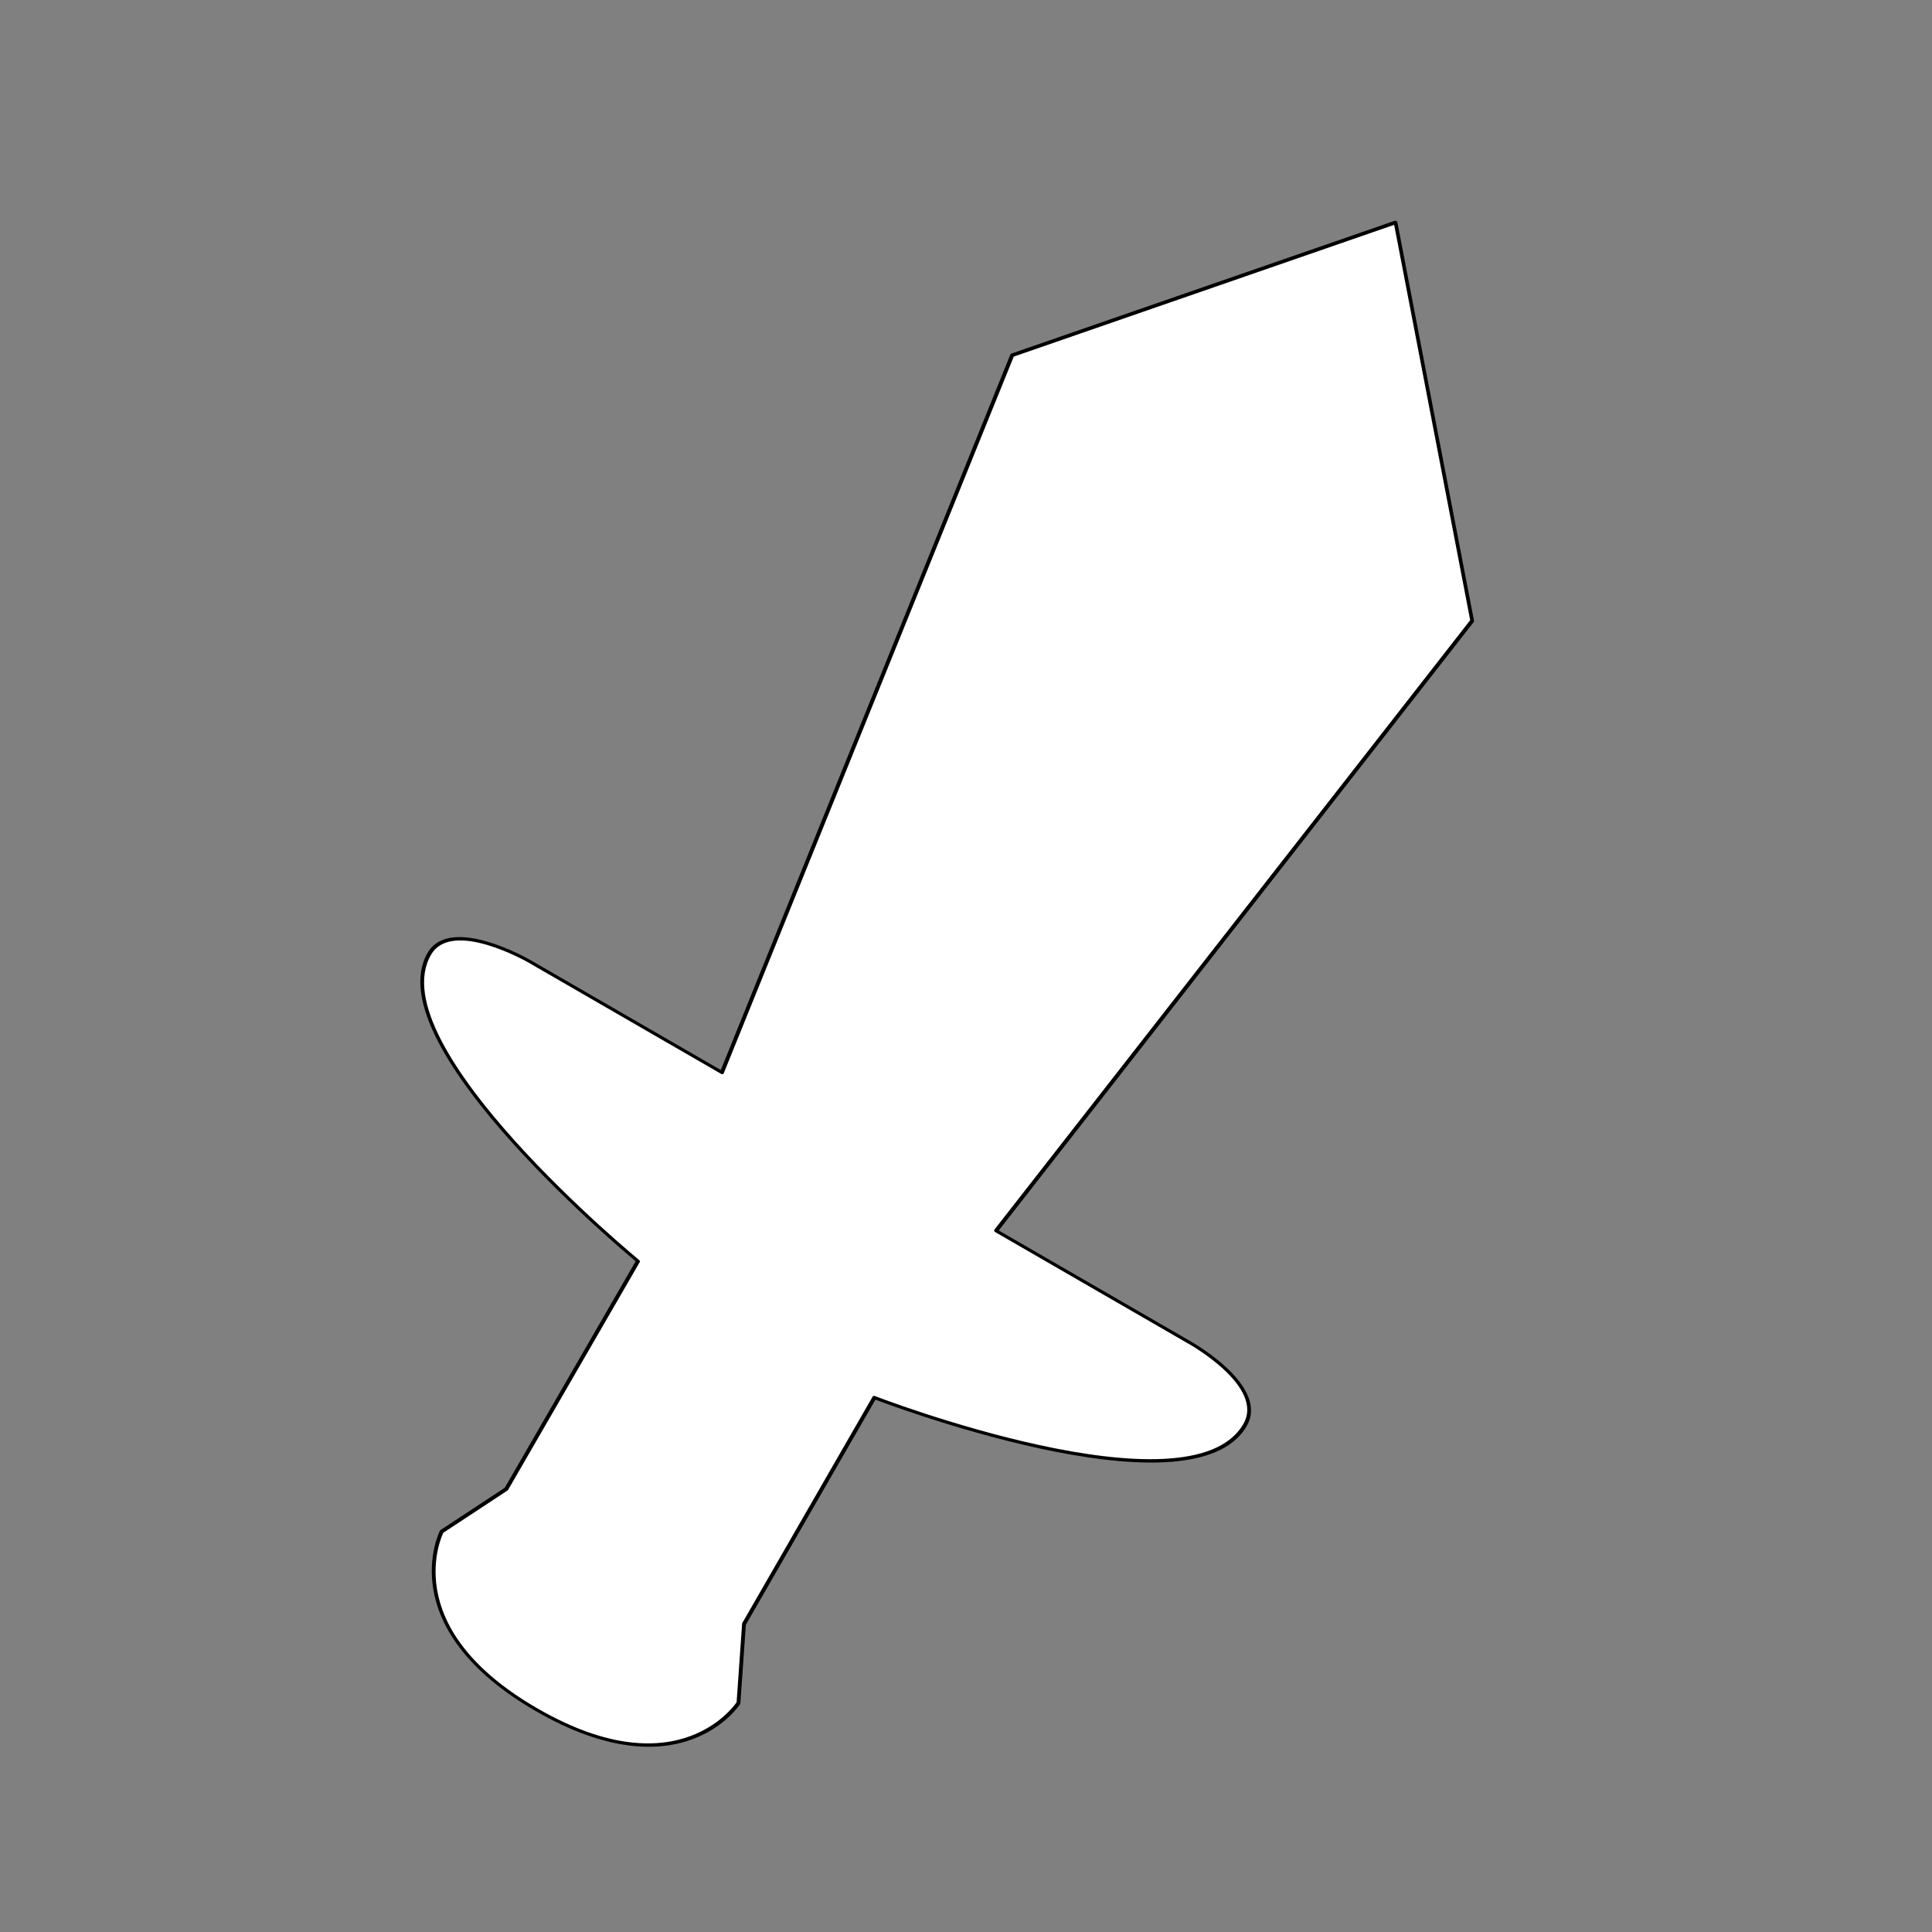 <?xml version="1.0" encoding="UTF-8" standalone="no"?>
<!DOCTYPE svg PUBLIC "-//W3C//DTD SVG 1.1//EN" "http://www.w3.org/Graphics/SVG/1.1/DTD/svg11.dtd">
<svg width="100%" height="100%" viewBox="0 0 540 540" version="1.1" xmlns="http://www.w3.org/2000/svg" xmlns:xlink="http://www.w3.org/1999/xlink" xml:space="preserve" xmlns:serif="http://www.serif.com/" style="fill-rule:evenodd;clip-rule:evenodd;stroke-linecap:round;stroke-linejoin:round;stroke-miterlimit:1.5;">
    <rect x="0" y="0" width="540" height="540" fill="#808080" stroke="none"/>
    <g transform="matrix(1.1,0.635,-0.507,0.878,112.496,-142.936)">
        <path d="M270,38.334L211.557,122.873L235.172,334.135L186.18,334.116C186.18,334.116 166.348,334.115 166.348,346.136C166.348,375.392 239.939,390.745 239.939,390.745L239.92,463.298L232.29,482.343C232.29,482.343 233.399,511.82 270,511.82C306.601,511.82 307.71,482.387 307.71,482.387L300.07,462.772L299.996,390.732C299.996,390.732 373.652,376.274 373.652,346.185C373.652,333.696 353.837,334.153 353.837,334.153L304.824,334.135L328.443,122.894L270,38.334Z" style="fill:white;stroke:black;stroke-width:0.87px;"/>
    </g>
</svg>
